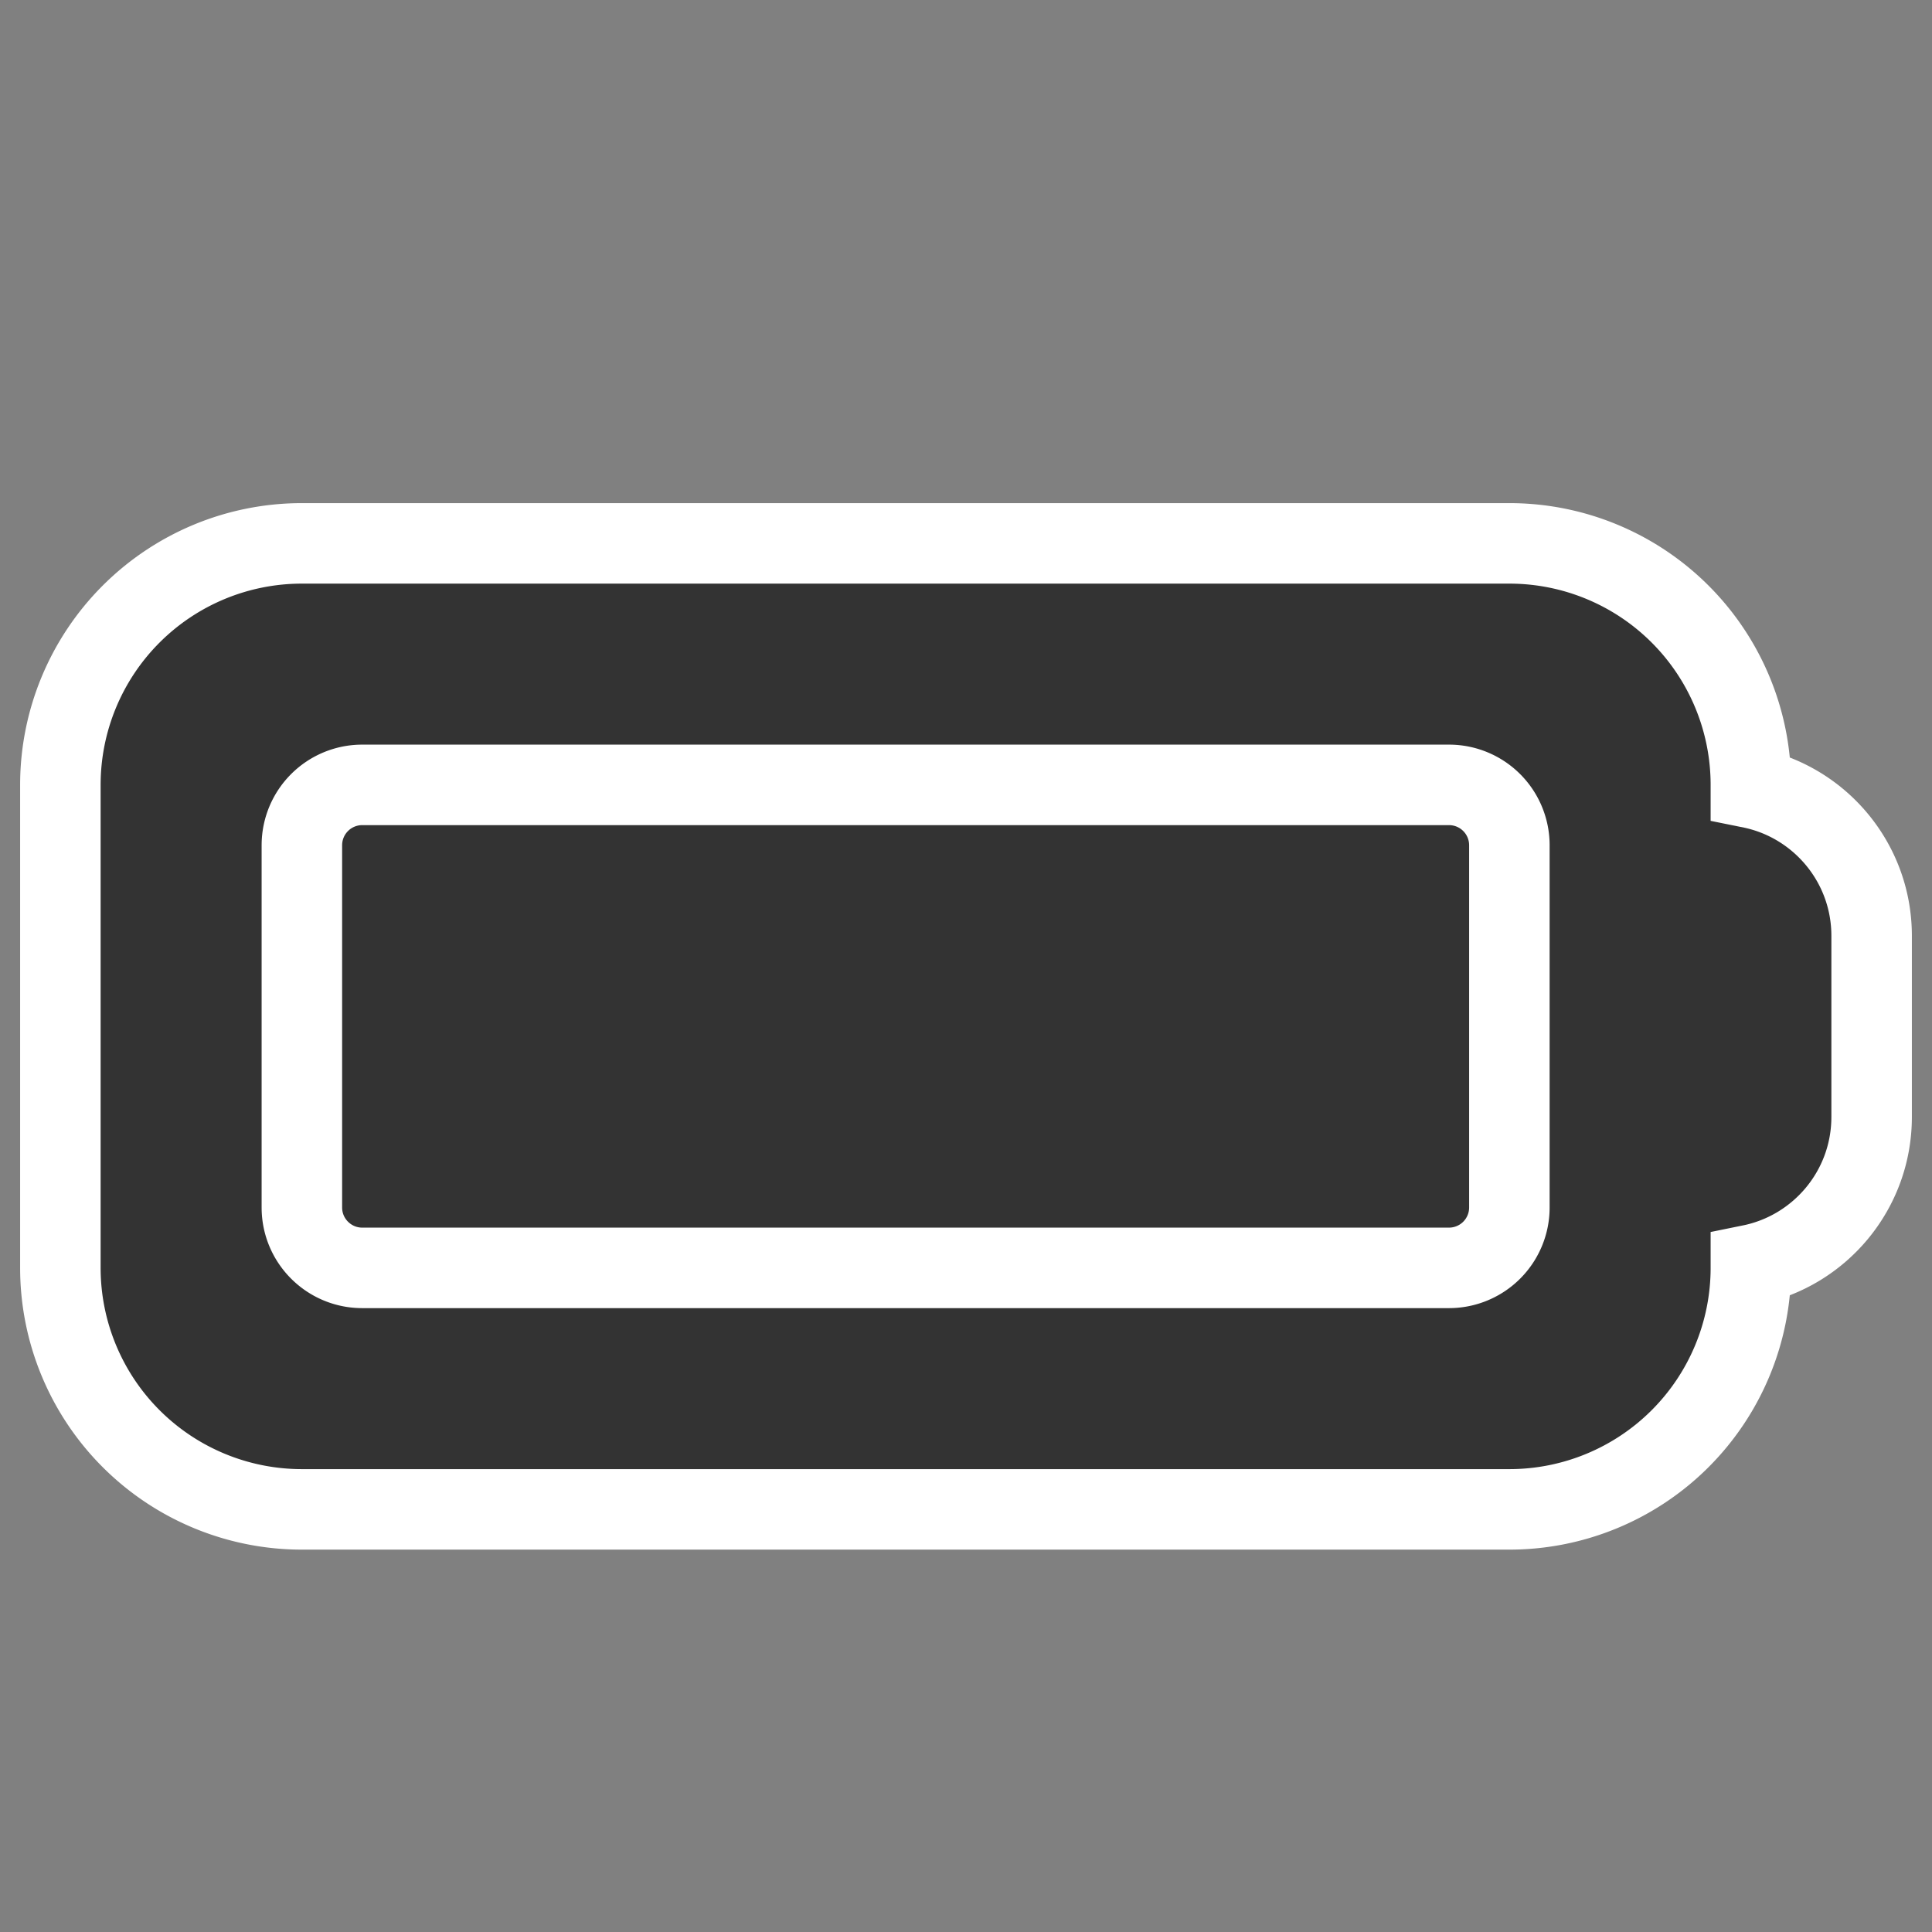 <?xml version="1.0" encoding="UTF-8" standalone="no"?>
<svg
   viewBox="0 0 24 24"
   fill="currentColor"
   class="w-6 h-6"
   version="1.1"
   id="svg4"
   sodipodi:docname="battery-fill.svg"
   inkscape:version="1.2.1 (9c6d41e410, 2022-07-14)"
   xmlns:inkscape="http://www.inkscape.org/namespaces/inkscape"
   xmlns:sodipodi="http://sodipodi.sourceforge.net/DTD/sodipodi-0.dtd"
   xmlns="http://www.w3.org/2000/svg"
   xmlns:svg="http://www.w3.org/2000/svg">
  <rect x="0" y="0" width="24" height="24" fill="#808080" stroke="none"/>
  <sodipodi:namedview
     id="namedview8"
     pagecolor="#ffffff"
     bordercolor="#000000"
     borderopacity="0.25"
     inkscape:showpageshadow="2"
     inkscape:pageopacity="0.0"
     inkscape:pagecheckerboard="0"
     inkscape:deskcolor="#d1d1d1"
     showgrid="false"
     inkscape:zoom="42.791667"
     inkscape:cx="11.988315"
     inkscape:cy="11.988315"
     inkscape:window-width="2560"
     inkscape:window-height="1417"
     inkscape:window-x="-8"
     inkscape:window-y="-8"
     inkscape:window-maximized="1"
     inkscape:current-layer="svg4" />
  <defs
     id="defs8" />
  <g
     id="g3590">
    <path
       style="fill:#333333;stroke:#ffffff;stroke-opacity:1;fill-opacity:1;stroke-width:1;stroke-dasharray:none"
       d="m 3.75,6.75 a 3,3 0 0 0 -3,3 v 6 a 3,3 0 0 0 3,3 h 15 a 3,3 0 0 0 3,-3 v -0.037 c 0.856,-0.174 1.5,-0.93 1.5,-1.838 v -2.25 c 0,-0.907 -0.644,-1.664 -1.5,-1.837 V 9.75 a 3,3 0 0 0 -3,-3 z"
       id="path2" />
    <path
       style="display:none;fill:#ffffff;fill-opacity:1;stroke:#333333;stroke-width:0.5;stroke-dasharray:none;stroke-opacity:1"
       d="m 18.75,8.25 a 1.5,1.5 0 0 1 1.5,1.5 v 6 a 1.5,1.5 0 0 1 -1.5,1.5 h -15 a 1.5,1.5 0 0 1 -1.5,-1.5 v -6 a 1.5,1.5 0 0 1 1.5,-1.5 z"
       id="path919" />
    <path
       style="fill:#333333;stroke:#ffffff;stroke-opacity:1;fill-opacity:1;opacity:1;stroke-width:1;stroke-dasharray:none"
       d="M 4.5,9.75 A 0.75,0.75 0 0 0 3.75,10.5 V 15 c 0,0.414 0.336,0.75 0.75,0.75 H 18 A 0.75,0.75 0 0 0 18.75,15 V 10.5 A 0.75,0.75 0 0 0 18,9.75 Z"
       id="path921" />
  </g>
</svg>
